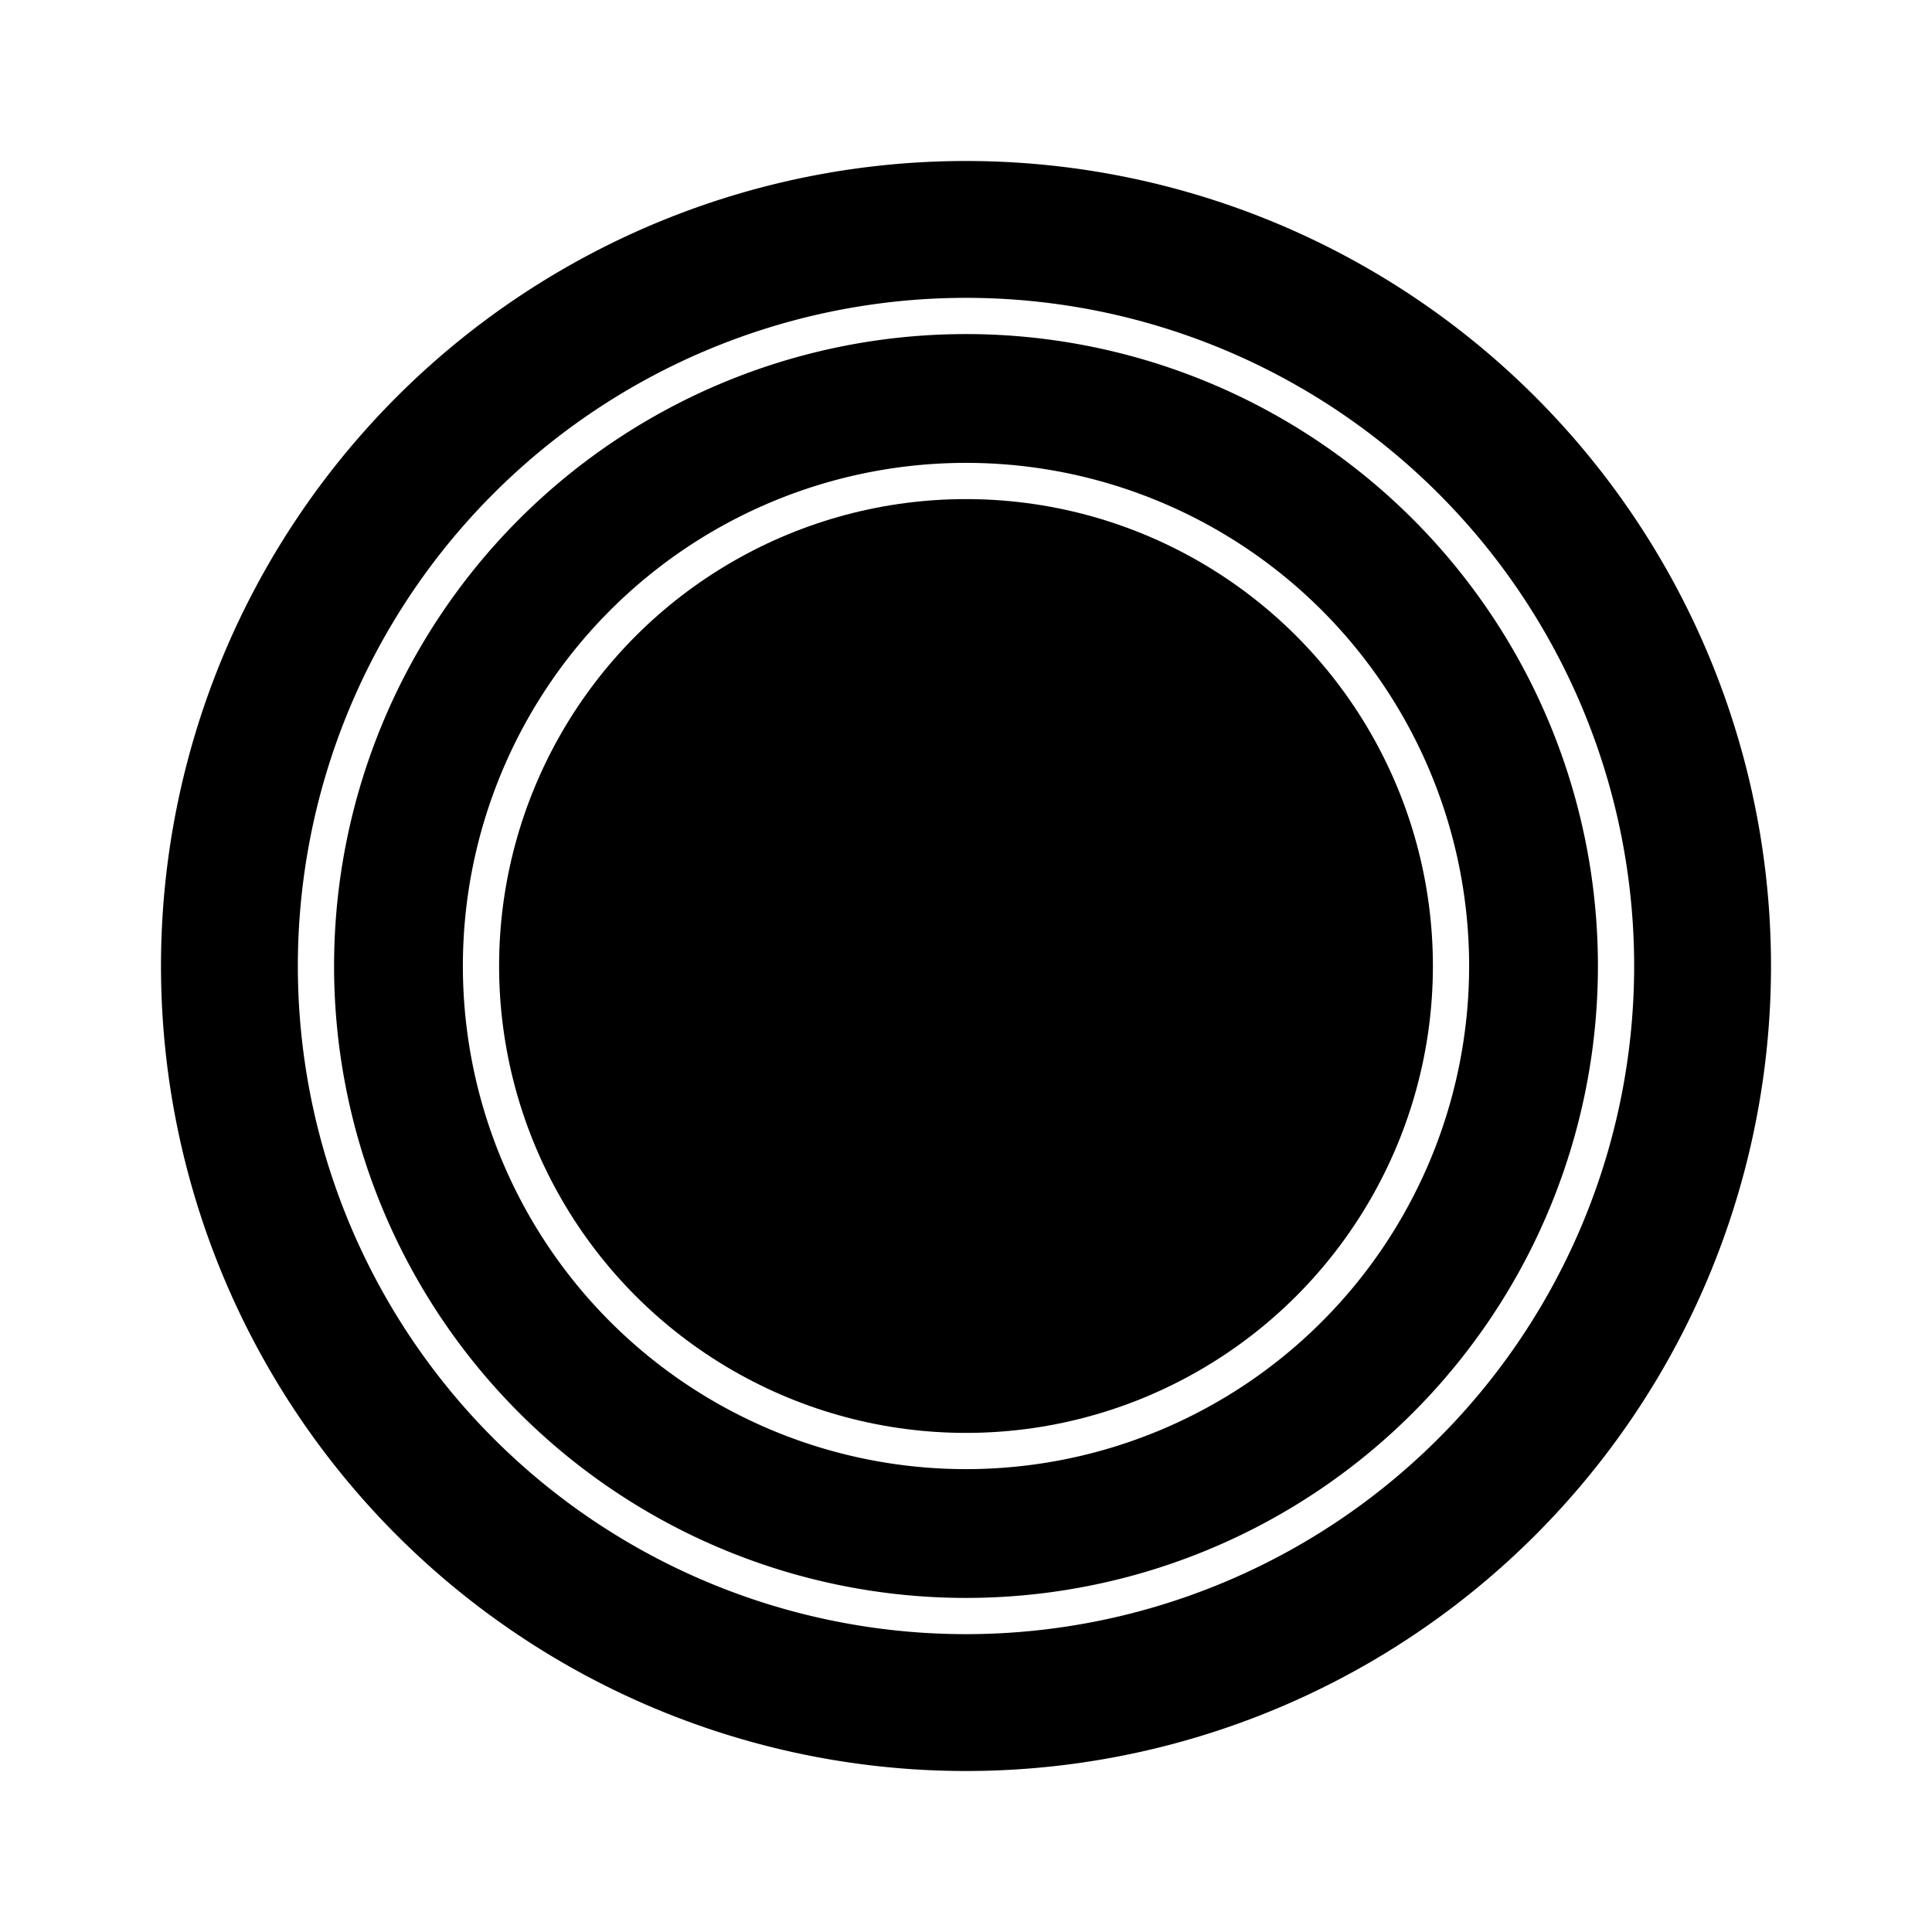 <svg viewBox="0 0 24 24" xmlns="http://www.w3.org/2000/svg"><path d="M12 2A10 10 0 0 0 2 12a10 10 0 0 0 10 10 10 10 0 0 0 10-10A10 10 0 0 0 12 2zm0 1.7a8.3 8.3 0 0 1 8.3 8.3 8.3 8.3 0 0 1-8.3 8.3A8.3 8.3 0 0 1 3.7 12 8.3 8.3 0 0 1 12 3.7z"/><path d="M12 4.15A7.85 7.85 0 0 0 4.15 12 7.85 7.85 0 0 0 12 19.85 7.85 7.85 0 0 0 19.85 12 7.85 7.85 0 0 0 12 4.15zm0 1.6A6.25 6.25 0 0 1 18.25 12 6.25 6.25 0 0 1 12 18.25 6.25 6.25 0 0 1 5.75 12 6.25 6.25 0 0 1 12 5.75z"/><circle cx="12" cy="12" r="5.8"/></svg>